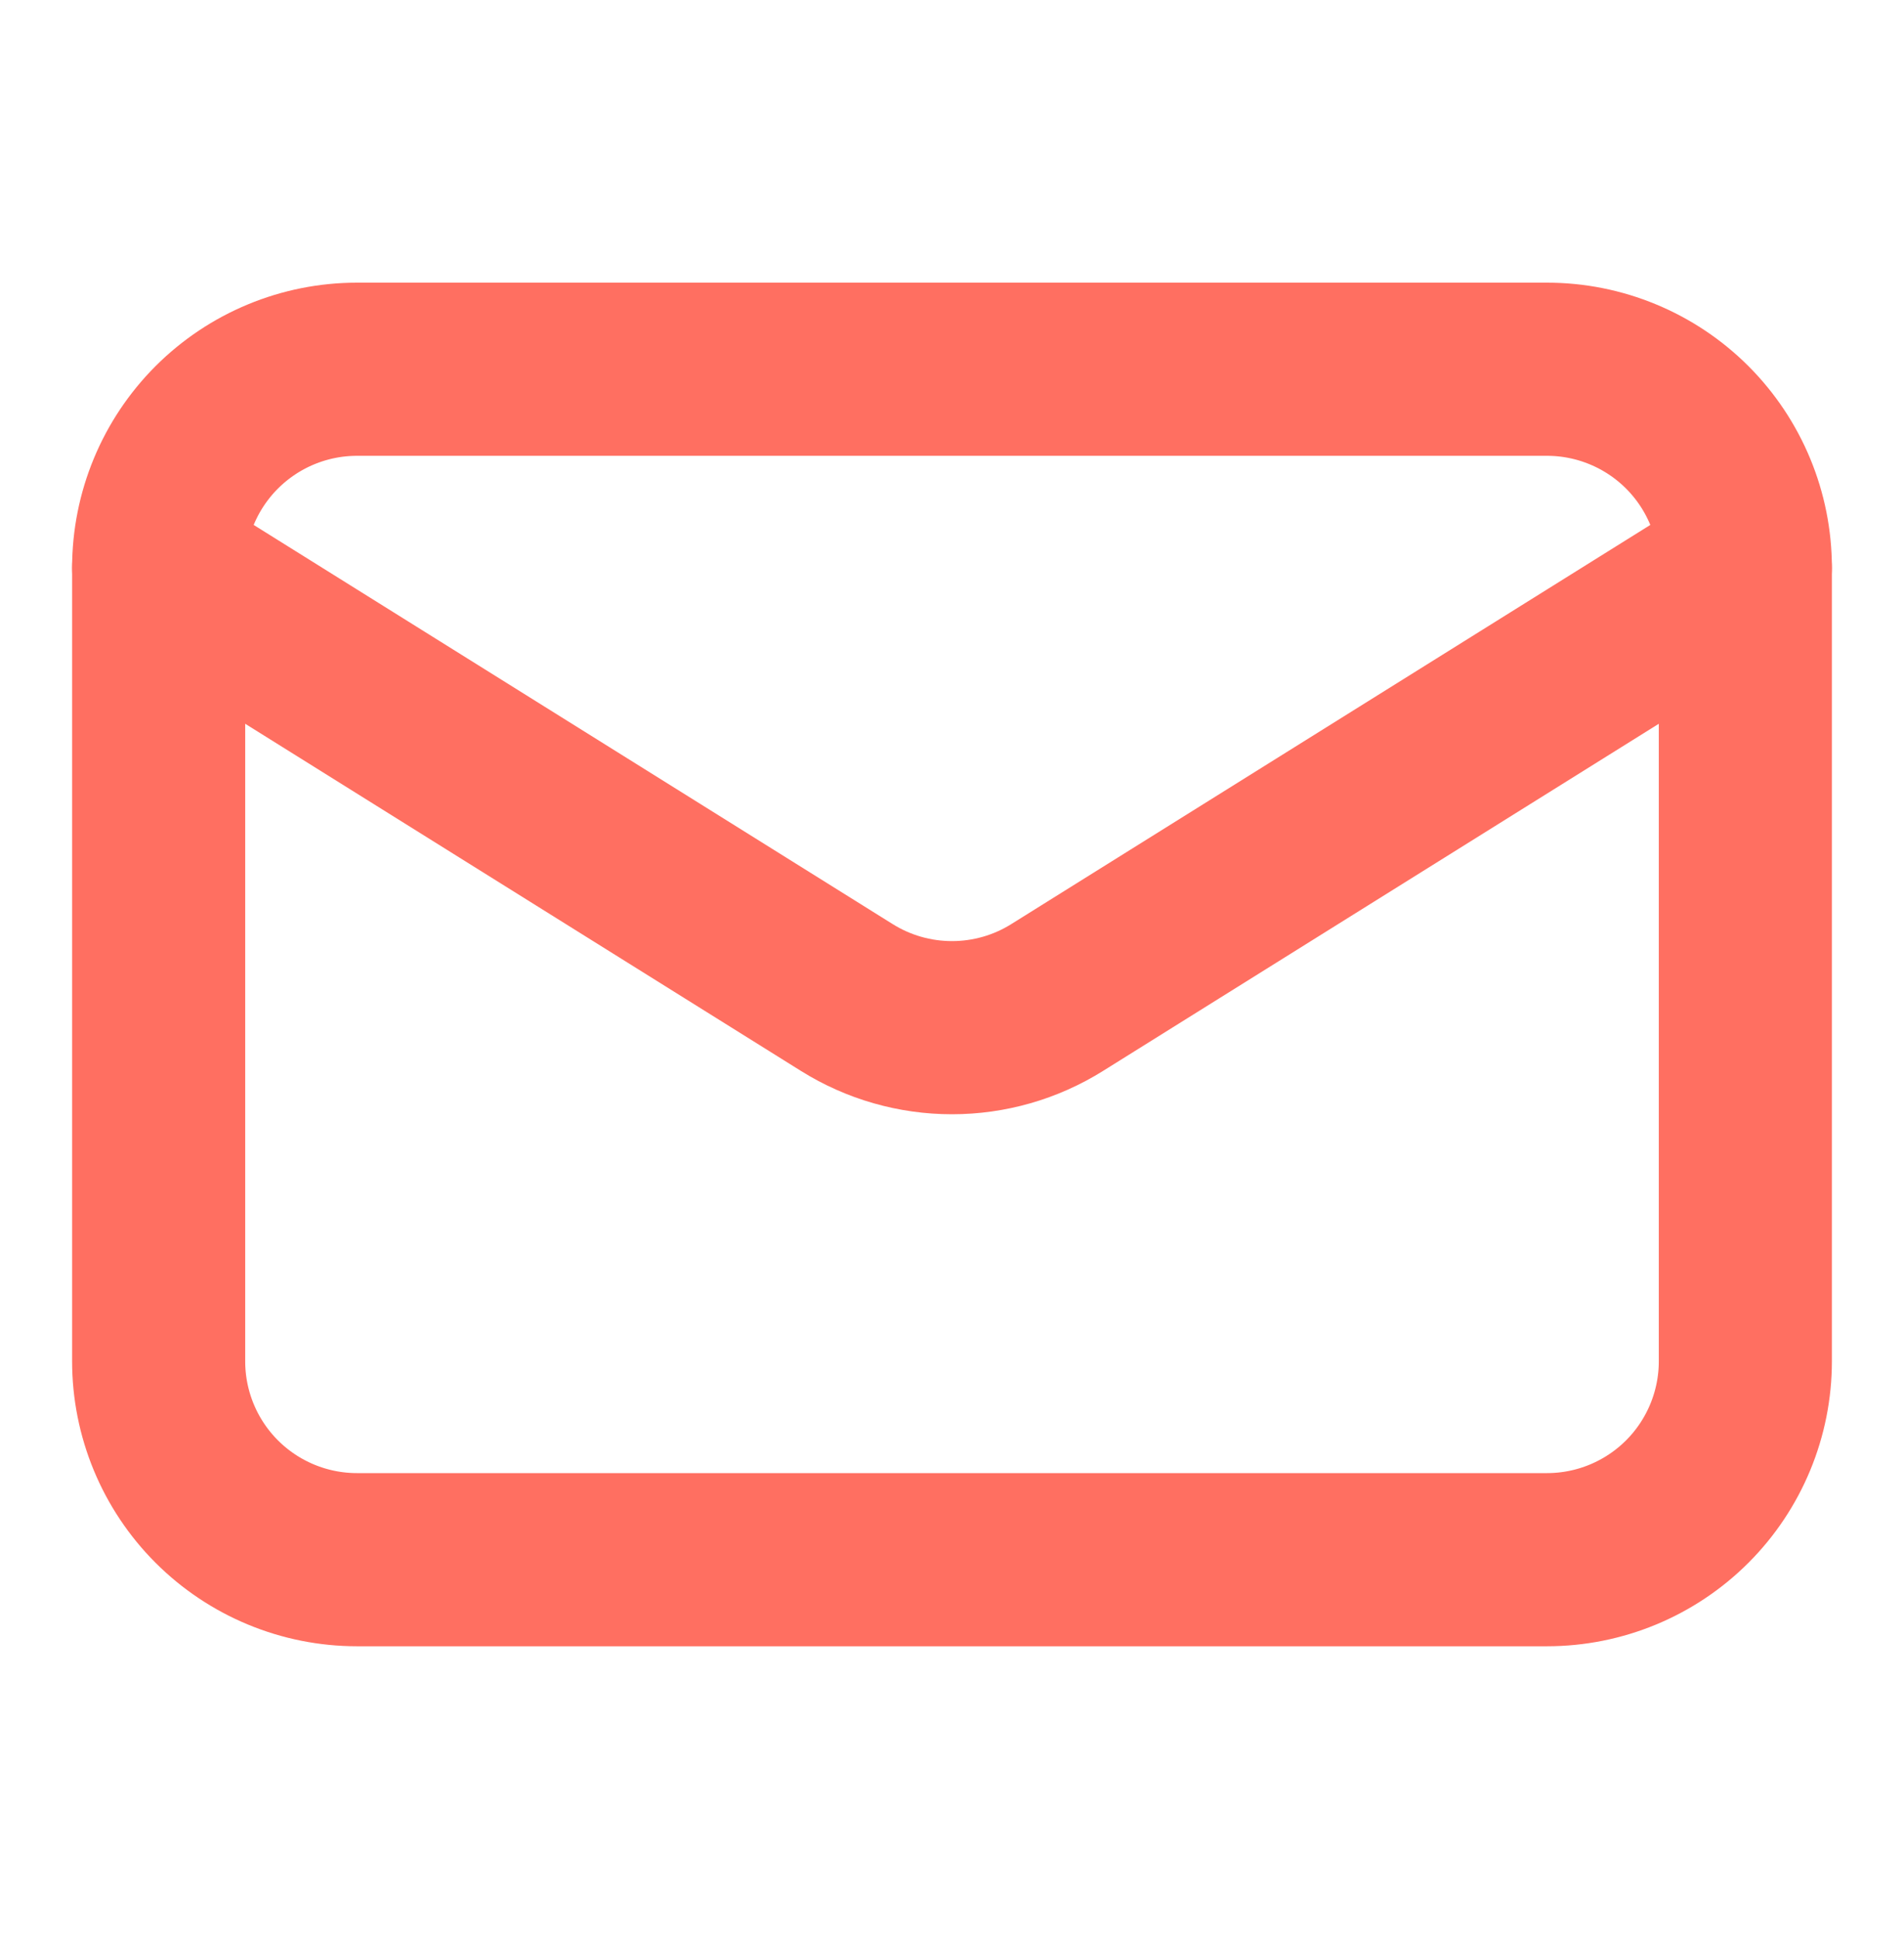 <svg width="55" height="56" viewBox="0 0 55 56" fill="none" xmlns="http://www.w3.org/2000/svg">
<path d="M50.417 16.391V39.308C50.417 40.827 49.813 42.285 48.739 43.359C47.664 44.433 46.207 45.037 44.687 45.037H10.312C8.793 45.037 7.336 44.433 6.261 43.359C5.187 42.285 4.583 40.827 4.583 39.308V16.391" stroke="#FF6F61" stroke-width="5" stroke-linecap="round" stroke-linejoin="round"/>
<path d="M50.417 16.391C50.417 14.872 49.813 13.415 48.739 12.34C47.664 11.266 46.207 10.662 44.687 10.662H10.312C8.793 10.662 7.336 11.266 6.261 12.34C5.187 13.415 4.583 14.872 4.583 16.391L24.463 28.805C25.374 29.374 26.426 29.675 27.5 29.675C28.574 29.675 29.626 29.374 30.536 28.805L50.417 16.391Z" stroke="#FF6F61" stroke-width="5" stroke-linecap="round" stroke-linejoin="round"/>
</svg>
